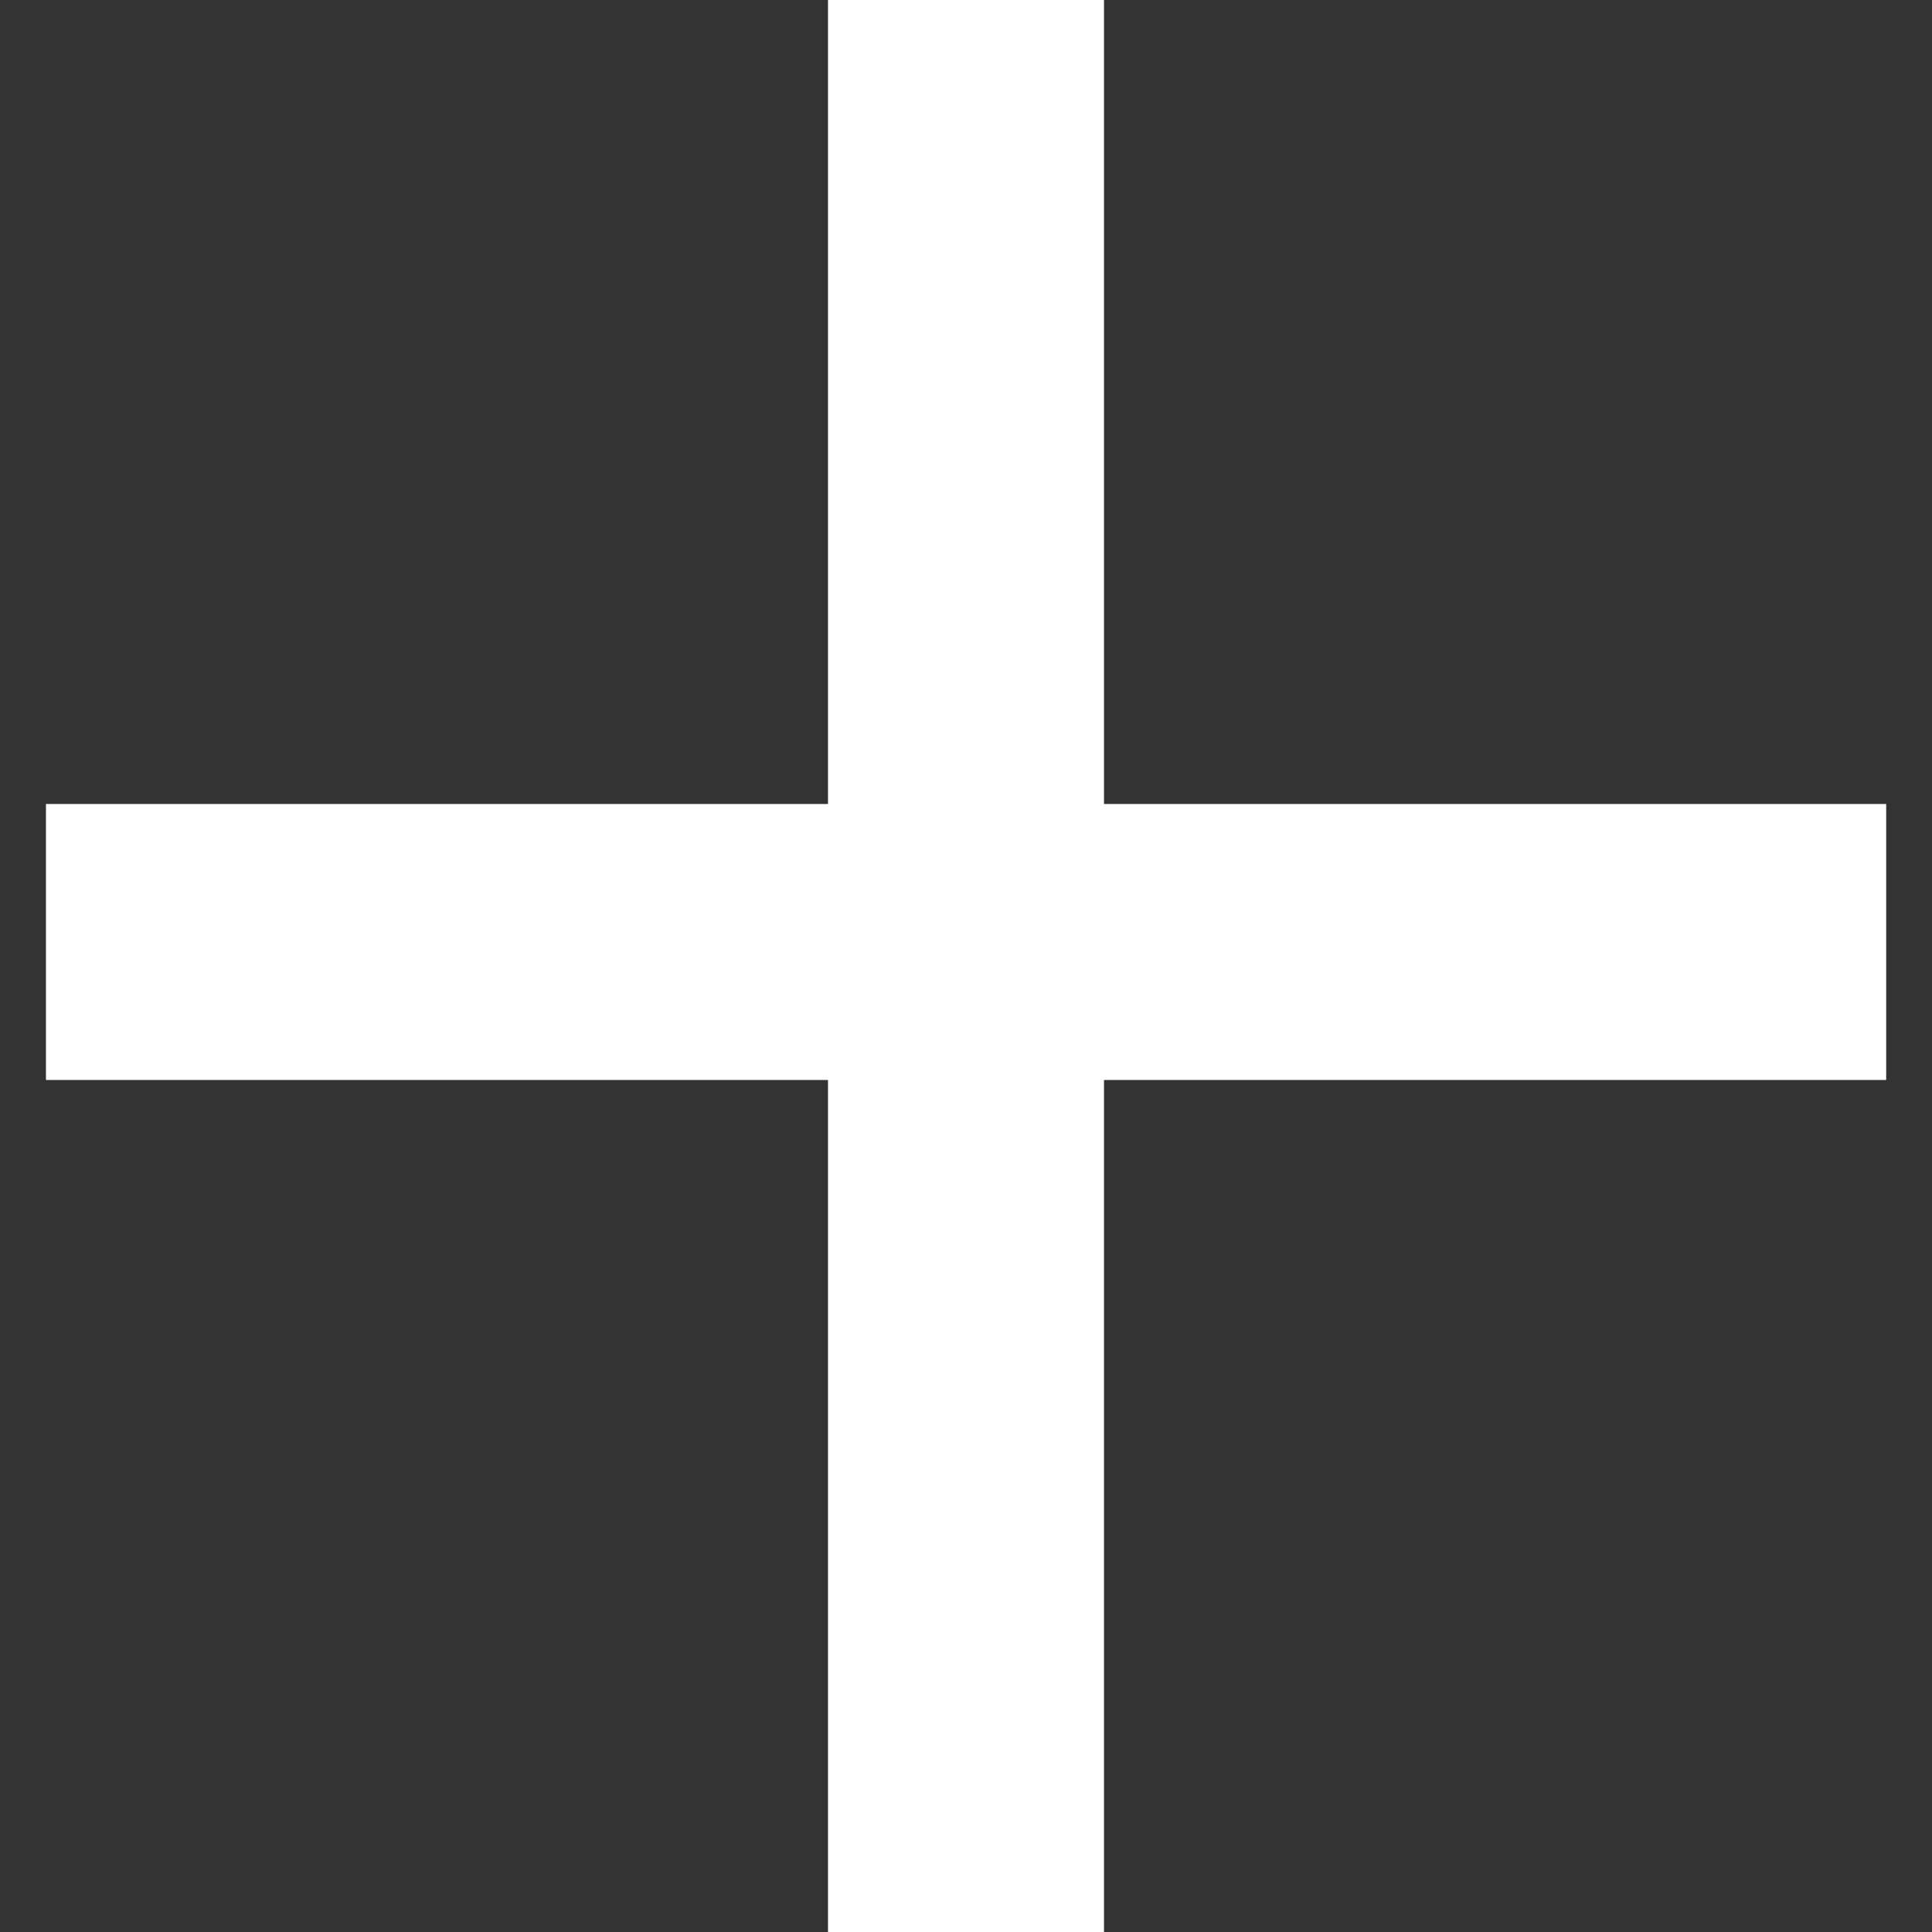 
<svg width="14px" height="14px" viewBox="0 0 14 14" version="1.1" xmlns="http://www.w3.org/2000/svg" xmlns:xlink="http://www.w3.org/1999/xlink">
    <rect x="0" y="0" width="14" height="14" fill="#333333" stroke="none"/>
    <!-- Generator: Sketch 51.3 (57544) - http://www.bohemiancoding.com/sketch -->
    <desc>Created with Sketch.</desc>
    <defs></defs>
    <g id="Homepage" stroke="none" stroke-width="1" fill="none" fill-rule="evenodd" stroke-linecap="square">
        <g id="02a_search_hover" transform="translate(-797, -25)" stroke="#FFFFFF" stroke-width="2">
            <g id="Header">
                <g id="btn-new" transform="translate(775, 16)">
                    <g id="icn" transform="translate(23, 10)">
                        <path d="M6,0 L6,12" id="Line-2"></path>
                        <path d="M11.668,5.826 L0.333,5.826" id="Line-2-Copy"></path>
                    </g>
                </g>
            </g>
        </g>
    </g>
</svg>